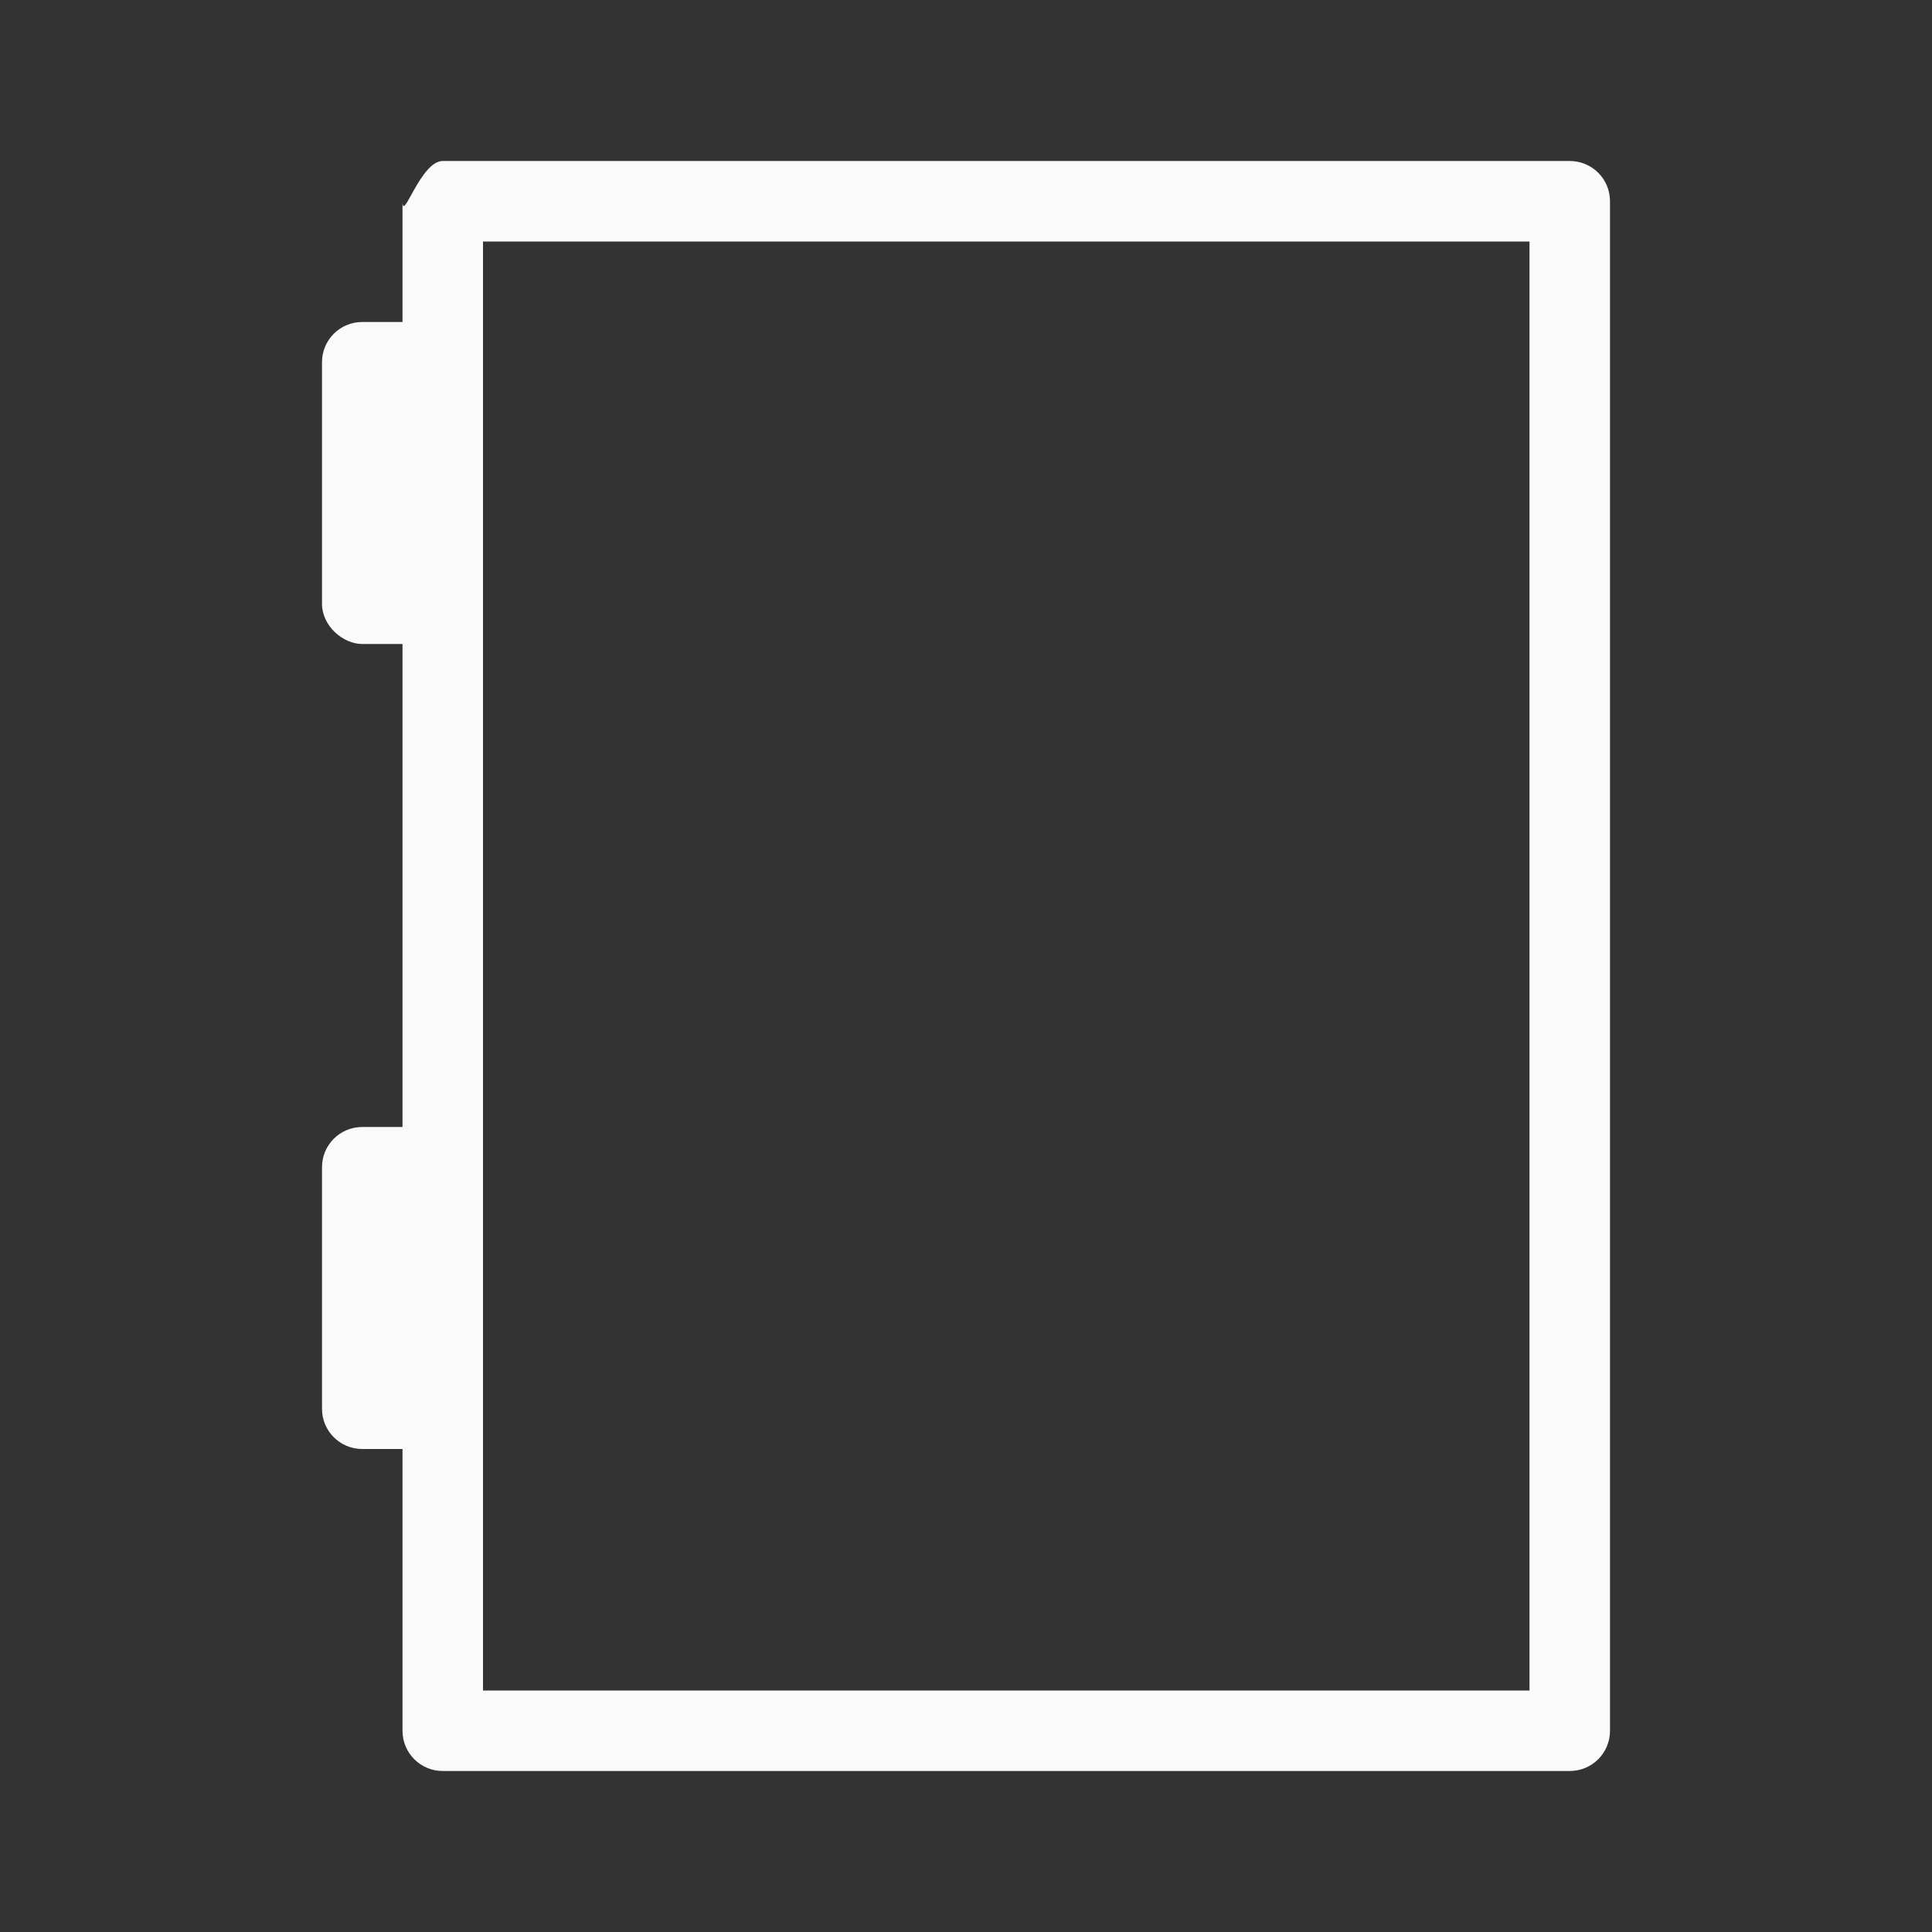<svg viewBox="0 0 24 24" xmlns="http://www.w3.org/2000/svg"><rect x="0" y="0" width="24" height="24" fill="#333333" stroke="none"/><path d="m5.5 2c-.277 0-.5.777-.5.5v1.5h-.5c-.277 0-.5.223-.5.5v3c0 .277.262.5.5.5h.5v6h-.5c-.277 0-.5.223-.5.5v3c0 .277.223.5.5.5h.5v3.5c0 .277.223.5.5.5h14c.277 0 .5-.223.5-.5v-19c0-.277-.223-.5-.5-.5zm.5 1h13v18h-13v-3.5-3-7-3z" fill="#fafafa"/></svg>